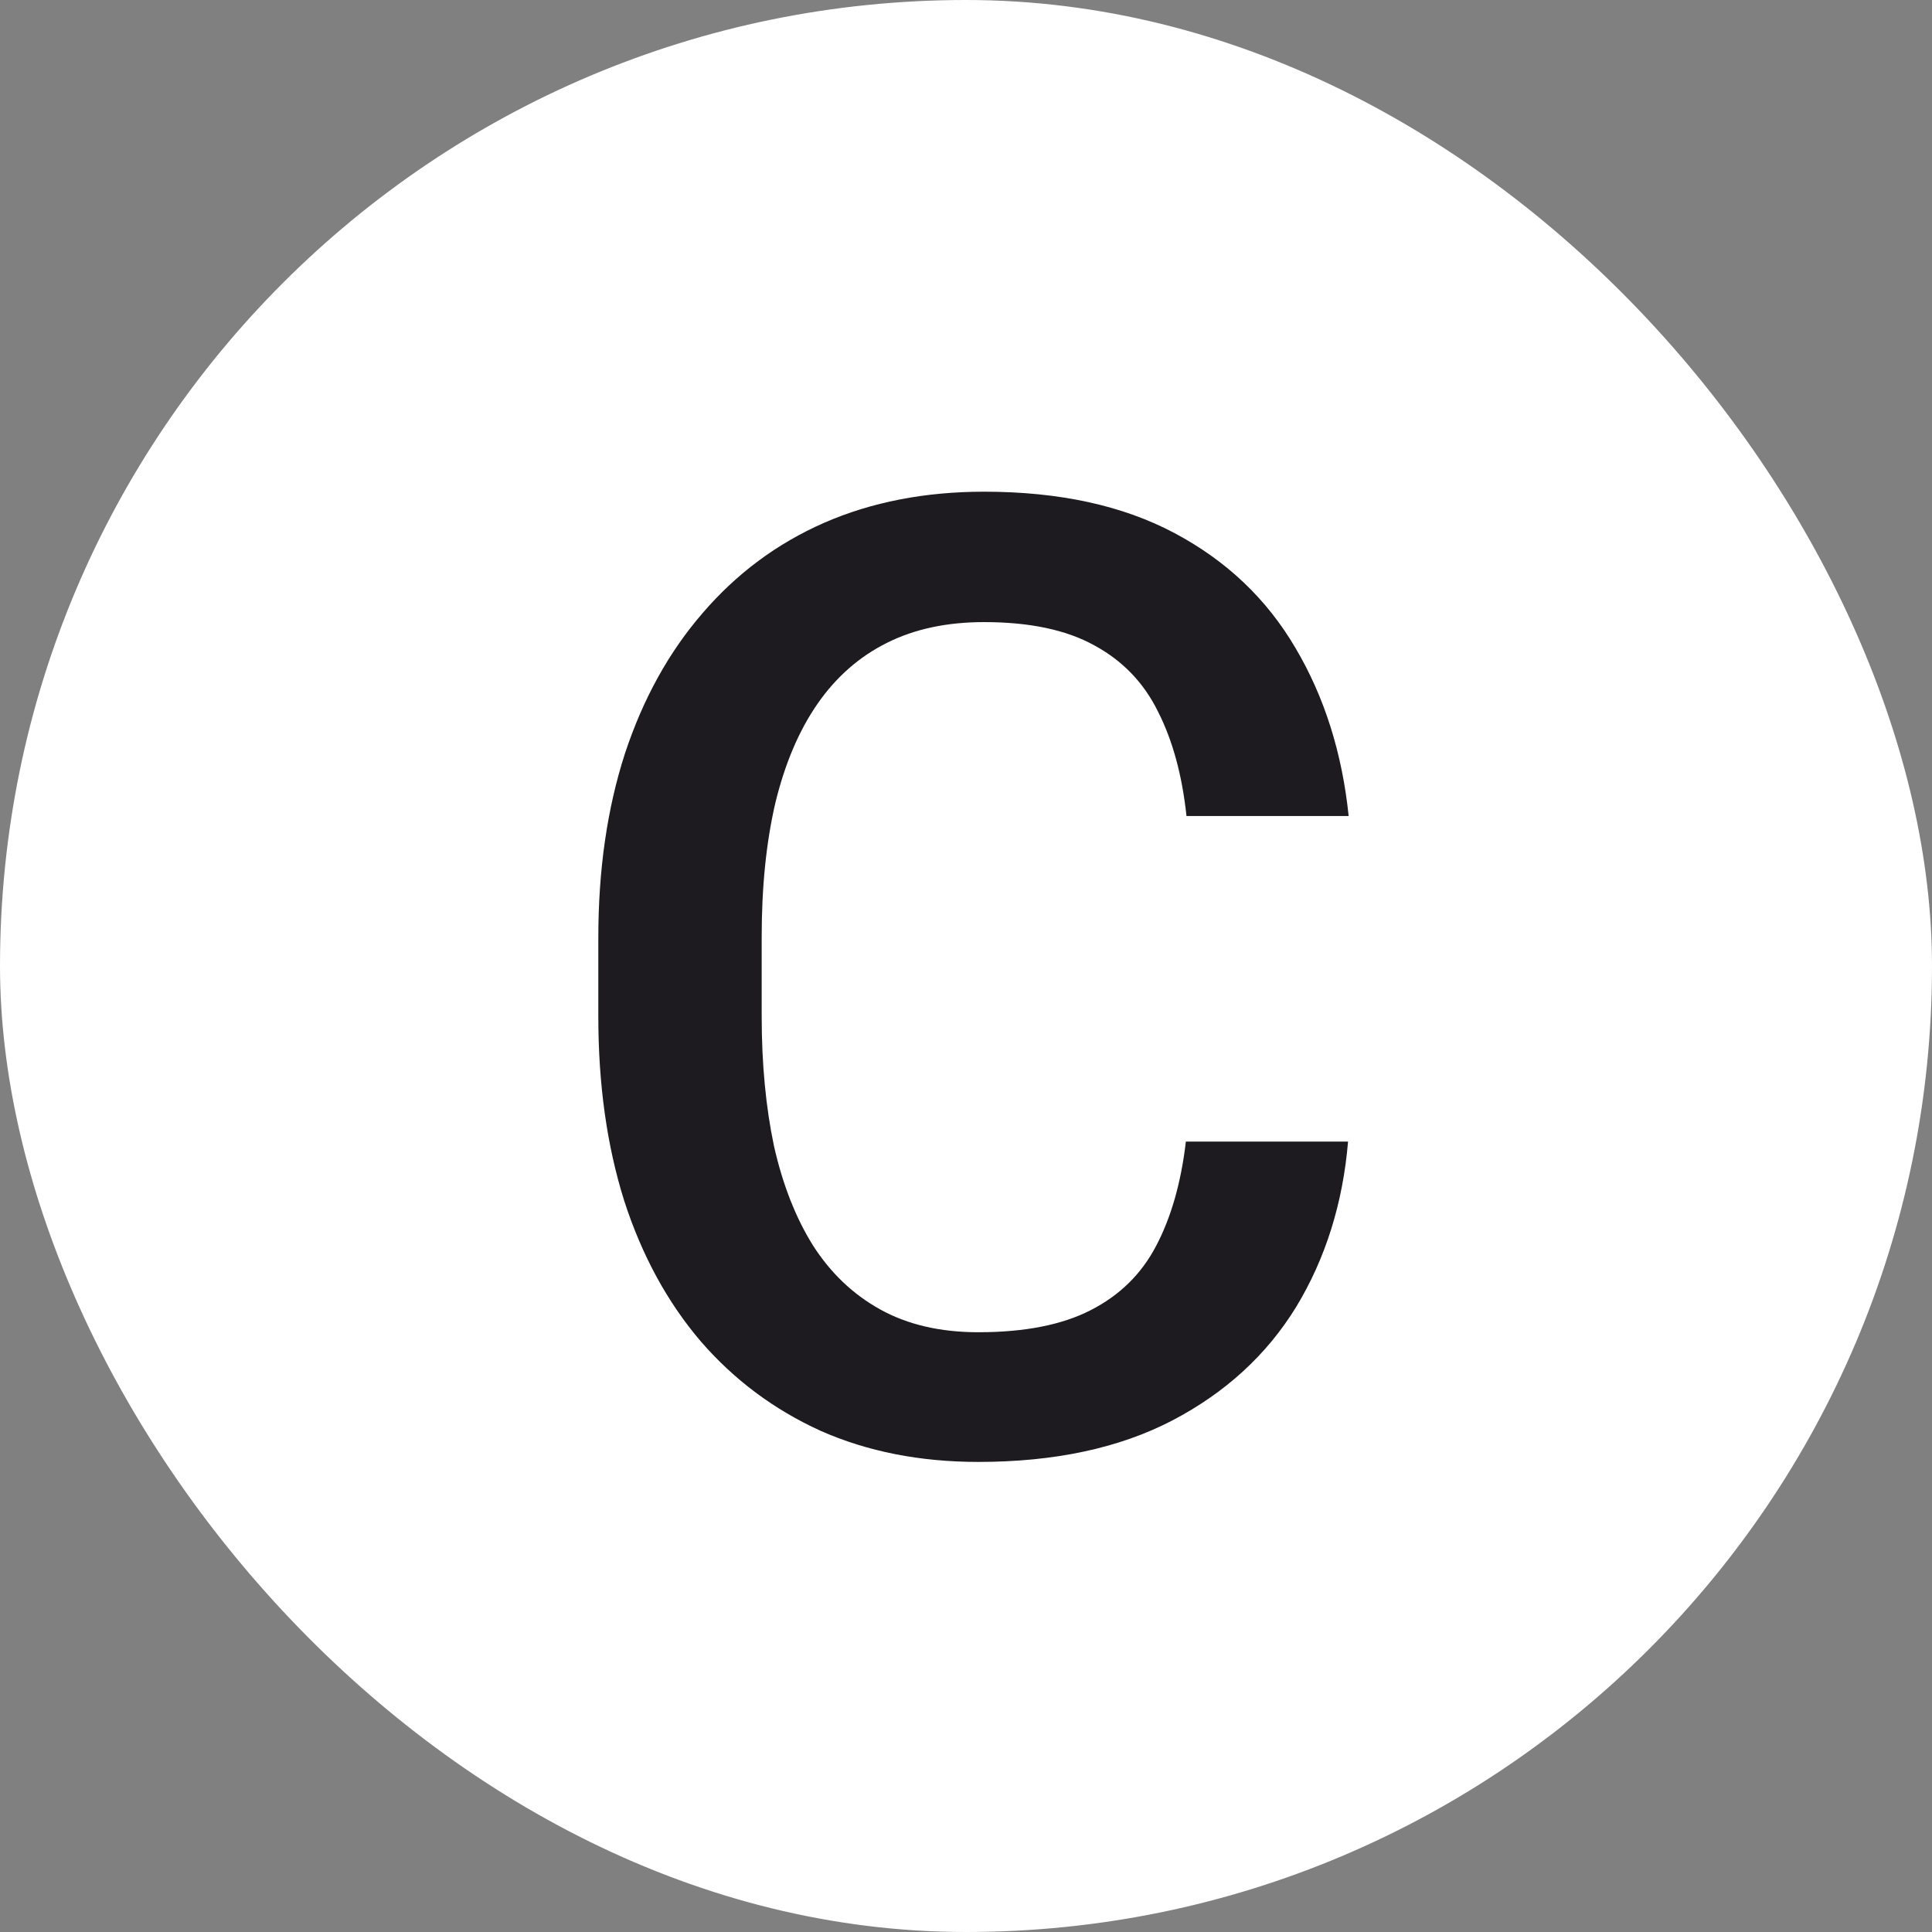 <svg width="16" height="16" viewBox="0 0 16 16" fill="none" xmlns="http://www.w3.org/2000/svg">
<rect x="0" y="0" width="16" height="16" fill="#808080" stroke="none"/>
<rect width="16" height="16" rx="8" fill="white"/>
<path d="M9.821 9.454H11.164C11.121 9.966 10.977 10.423 10.734 10.824C10.49 11.221 10.148 11.534 9.708 11.764C9.268 11.993 8.732 12.107 8.102 12.107C7.619 12.107 7.184 12.021 6.797 11.85C6.41 11.674 6.079 11.427 5.803 11.108C5.528 10.786 5.316 10.398 5.169 9.943C5.026 9.488 4.955 8.98 4.955 8.417V7.768C4.955 7.205 5.028 6.697 5.175 6.242C5.325 5.787 5.54 5.399 5.819 5.077C6.099 4.751 6.433 4.502 6.824 4.33C7.218 4.158 7.66 4.072 8.15 4.072C8.773 4.072 9.3 4.187 9.729 4.416C10.159 4.645 10.492 4.962 10.729 5.367C10.968 5.771 11.115 6.235 11.169 6.758H9.826C9.79 6.421 9.712 6.133 9.59 5.893C9.472 5.653 9.296 5.471 9.063 5.345C8.831 5.216 8.526 5.152 8.15 5.152C7.842 5.152 7.574 5.209 7.345 5.324C7.116 5.438 6.924 5.607 6.77 5.829C6.616 6.051 6.5 6.325 6.421 6.65C6.346 6.973 6.308 7.341 6.308 7.757V8.417C6.308 8.811 6.342 9.169 6.41 9.492C6.482 9.81 6.589 10.084 6.732 10.313C6.879 10.543 7.065 10.72 7.291 10.845C7.517 10.97 7.787 11.033 8.102 11.033C8.485 11.033 8.795 10.972 9.031 10.851C9.271 10.729 9.452 10.552 9.574 10.319C9.699 10.082 9.781 9.794 9.821 9.454Z" fill="#1D1B20"/>
</svg>
